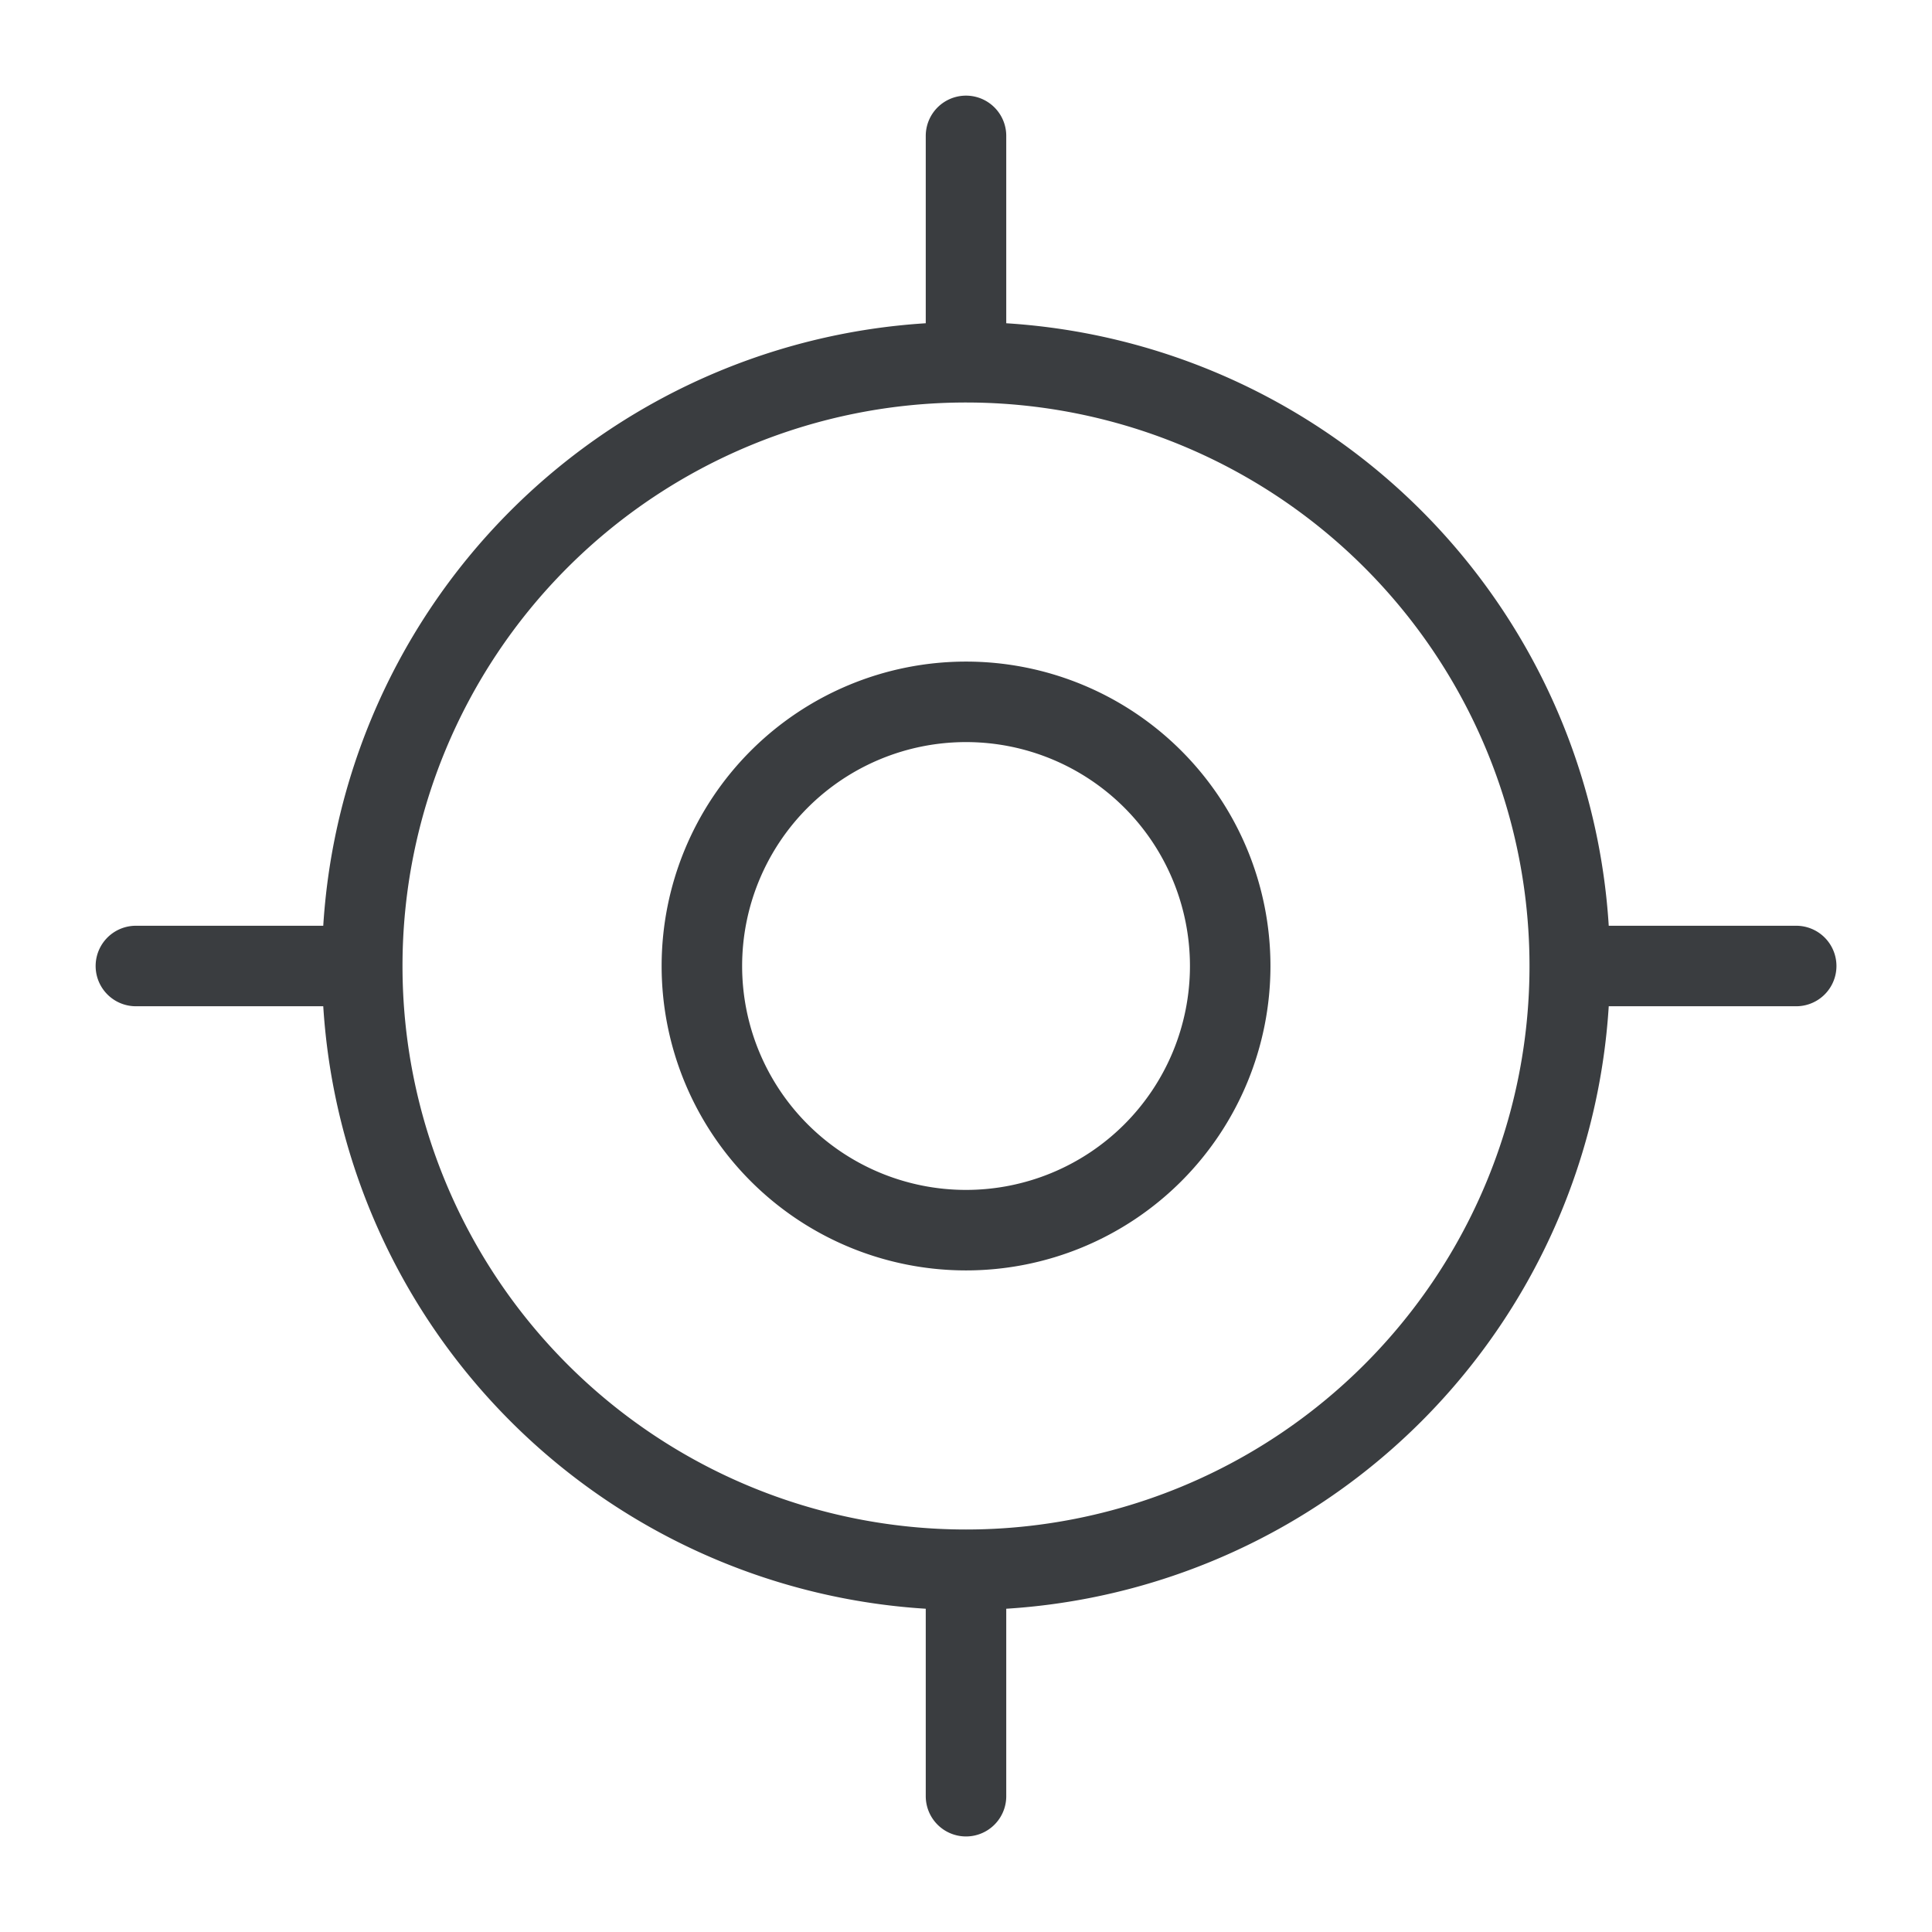 <svg viewBox="0 0 24 24" fill="none" xmlns="http://www.w3.org/2000/svg"><path d="M4.5 12a7.5 7.5 0 0 0 7.5 7.5M4.5 12A7.5 7.5 0 0 1 12 4.5M4.5 12H1.688M12 19.5a7.5 7.5 0 0 0 7.5-7.5M12 19.5v2.813M19.5 12A7.5 7.5 0 0 0 12 4.5m7.5 7.5h2.813M12 4.5V1.688M8.719 12a3.281 3.281 0 1 0 6.563 0 3.281 3.281 0 0 0-6.563 0" stroke="#3A3D40" stroke-linecap="round" stroke-linejoin="round"/></svg>